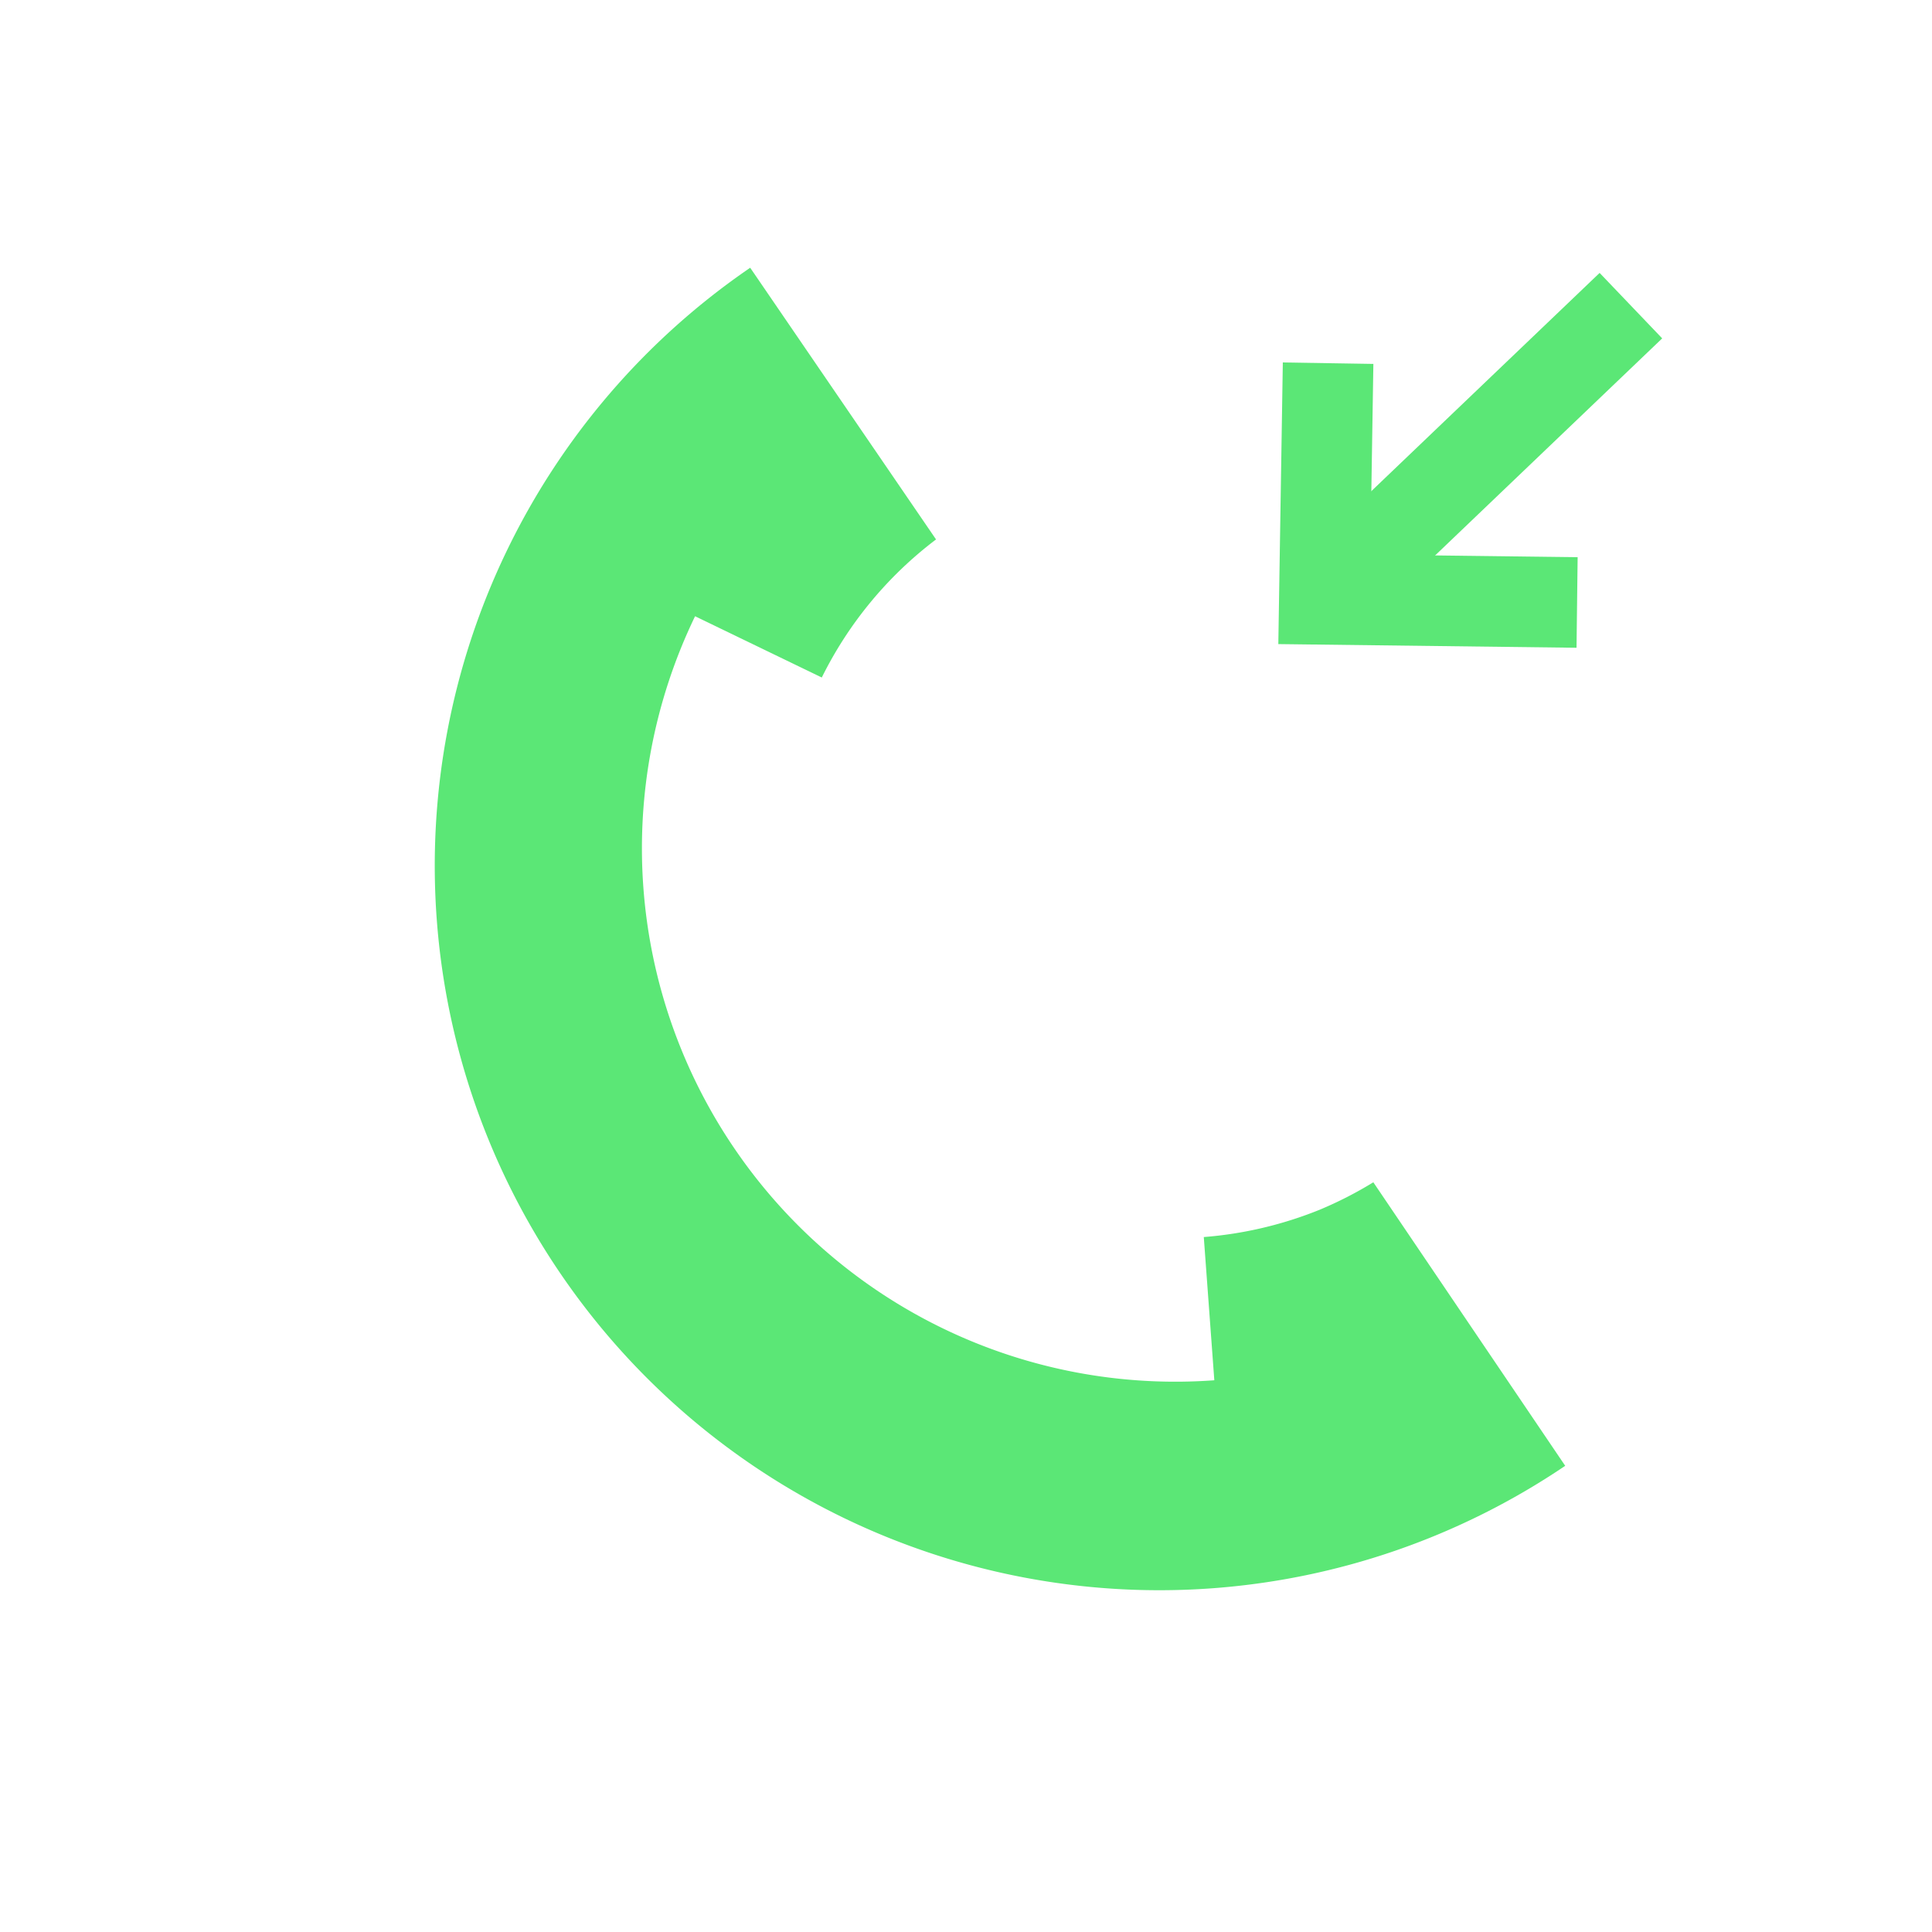 <?xml version="1.0" encoding="UTF-8" standalone="no"?>
<svg
   width="64"
   height="64"
   viewBox="0 0 64 64"
   version="1.1"
   id="svg1610"
   sodipodi:docname="Incoming.svg"
   inkscape:version="1.2.2 (b0a8486541, 2022-12-01)"
   xml:space="preserve"
   xmlns:inkscape="http://www.inkscape.org/namespaces/inkscape"
   xmlns:sodipodi="http://sodipodi.sourceforge.net/DTD/sodipodi-0.dtd"
   xmlns="http://www.w3.org/2000/svg"
   xmlns:svg="http://www.w3.org/2000/svg"><sodipodi:namedview
     id="namedview1612"
     pagecolor="#ffffff"
     bordercolor="#666666"
     borderopacity="1.0"
     inkscape:showpageshadow="2"
     inkscape:pageopacity="0.0"
     inkscape:pagecheckerboard="0"
     inkscape:deskcolor="#d1d1d1"
     showgrid="true"
     inkscape:zoom="8.9272231"
     inkscape:cx="25.483848"
     inkscape:cy="31.364736"
     inkscape:window-width="1920"
     inkscape:window-height="1011"
     inkscape:window-x="0"
     inkscape:window-y="32"
     inkscape:window-maximized="1"
     inkscape:current-layer="svg1610"><inkscape:grid
       type="xygrid"
       id="grid1878"
       spacingy="4"
       spacingx="4"
       empspacing="4" /></sodipodi:namedview><defs
     id="defs1588"><filter
       id="deepin-music-a"
       width="1.139"
       height="1.152"
       x="-0.063"
       y="-0.067"
       filterUnits="objectBoundingBox"><feOffset
         dy="1"
         in="SourceAlpha"
         result="shadowOffsetOuter1"
         id="feOffset1538" /><feGaussianBlur
         in="shadowOffsetOuter1"
         result="shadowBlurOuter1"
         stdDeviation="1.5"
         id="feGaussianBlur1540" /><feComposite
         in="shadowBlurOuter1"
         in2="SourceAlpha"
         operator="out"
         result="shadowBlurOuter1"
         id="feComposite1542" /><feColorMatrix
         in="shadowBlurOuter1"
         result="shadowMatrixOuter1"
         values="0 0 0 0 0   0 0 0 0 0   0 0 0 0 0  0 0 0 0.2 0"
         id="feColorMatrix1544" /><feMerge
         id="feMerge1550"><feMergeNode
           in="shadowMatrixOuter1"
           id="feMergeNode1546" /><feMergeNode
           in="SourceGraphic"
           id="feMergeNode1548" /></feMerge></filter><linearGradient
       id="deepin-music-b"
       x1="98.016%"
       x2="0%"
       y1="38.451%"
       y2="41.845%"><stop
         offset="0%"
         stop-color="#0BA186"
         id="stop1553" /><stop
         offset="100%"
         stop-color="#68C639"
         id="stop1555" /></linearGradient><linearGradient
       id="deepin-music-c"
       x1="2.055%"
       x2="96.944%"
       y1="41.813%"
       y2="34.714%"><stop
         offset="0%"
         stop-color="#417944"
         stop-opacity=".381"
         id="stop1558" /><stop
         offset="100%"
         stop-color="#002A35"
         id="stop1560" /></linearGradient><linearGradient
       id="deepin-music-d"
       x1="50%"
       x2="50%"
       y1="0%"
       y2="98.031%"><stop
         offset="0%"
         stop-color="#8DF34C"
         id="stop1563" /><stop
         offset="100%"
         stop-color="#00CCB3"
         id="stop1565" /></linearGradient><linearGradient
       id="deepin-music-e"
       x1="50%"
       x2="50%"
       y1="0%"
       y2="98.031%"><stop
         offset="0%"
         stop-color="#8DF34C"
         id="stop1568" /><stop
         offset="100%"
         stop-color="#00CCB3"
         id="stop1570" /></linearGradient><linearGradient
       id="deepin-music-h"
       x1="50%"
       x2="50%"
       y1="0%"
       y2="100%"><stop
         offset="0%"
         stop-color="#FFF"
         id="stop1573" /><stop
         offset="100%"
         stop-color="#FFF"
         stop-opacity=".7"
         id="stop1575" /></linearGradient><path
       id="deepin-music-g"
       d="M35.93,14.036 C35.977,14.28 36,14.528 36,14.776 L36,35 C36,37.761 33.761,40 31,40 C28.239,40 26,37.761 26,35 C26,32.239 28.239,30 31,30 C32.126,30 33.165,30.372 34.001,31.001 L34,17.57 C34,16.843 33.41,16.253 32.683,16.253 C32.606,16.253 32.529,16.26 32.454,16.273 L18.088,18.808 C17.459,18.919 17,19.466 17,20.105 L17,40 C17,42.761 14.761,45 12,45 C9.239,45 7,42.761 7,40 C7,37.239 9.239,35 12,35 C13.126,35 14.165,35.372 15.001,36.001 L15,17.27 C15,15.373 16.349,13.743 18.212,13.388 L31.309,10.894 C33.453,10.485 35.522,11.892 35.93,14.036 Z" /><filter
       id="deepin-music-f"
       width="1.083"
       height="1.099"
       x="-0.041"
       y="-0.035"
       filterUnits="objectBoundingBox"><feOffset
         dy="1"
         in="SourceAlpha"
         result="shadowOffsetOuter1"
         id="feOffset1579" /><feGaussianBlur
         in="shadowOffsetOuter1"
         result="shadowBlurOuter1"
         stdDeviation=".5"
         id="feGaussianBlur1581" /><feComposite
         in="shadowBlurOuter1"
         in2="SourceAlpha"
         operator="out"
         result="shadowBlurOuter1"
         id="feComposite1583" /><feColorMatrix
         in="shadowBlurOuter1"
         values="0 0 0 0 0   0 0 0 0 0   0 0 0 0 0  0 0 0 0.1 0"
         id="feColorMatrix1585" /></filter></defs><path
     id="path997"
     style="fill:#5be776;fill-opacity:1;stroke-width:1.435"
     d="M 15.569 21.304 A 24 24 0 0 0 -8.357 45.316 A 24 24 0 0 0 15.592 69.304 L 15.614 57.963 A 12.907 12.907 0 0 1 13.631 57.716 A 12.907 12.907 0 0 1 9.949 56.307 L 7.571 60.427 A 17.667 17.667 0 0 1 -1.262 45.127 A 17.667 17.667 0 0 1 7.57 29.826 L 9.901 33.864 A 12.907 12.907 0 0 1 15.602 32.208 L 15.569 21.304 z "
     transform="rotate(-34.199)" /><path
     style="fill:none;fill-opacity:1;stroke:#5be776;stroke-width:3;stroke-dasharray:none;stroke-opacity:1"
     d="m 43.995,12.031 -0.125,7.824 8.373,0.103"
     id="path2918" /><path
     style="fill:none;fill-opacity:1;stroke:#5be776;stroke-width:3;stroke-dasharray:none;stroke-opacity:1"
     d="M 43.82,19.881 54.026,10.125"
     id="path3052"
     sodipodi:nodetypes="cc" /></svg>
